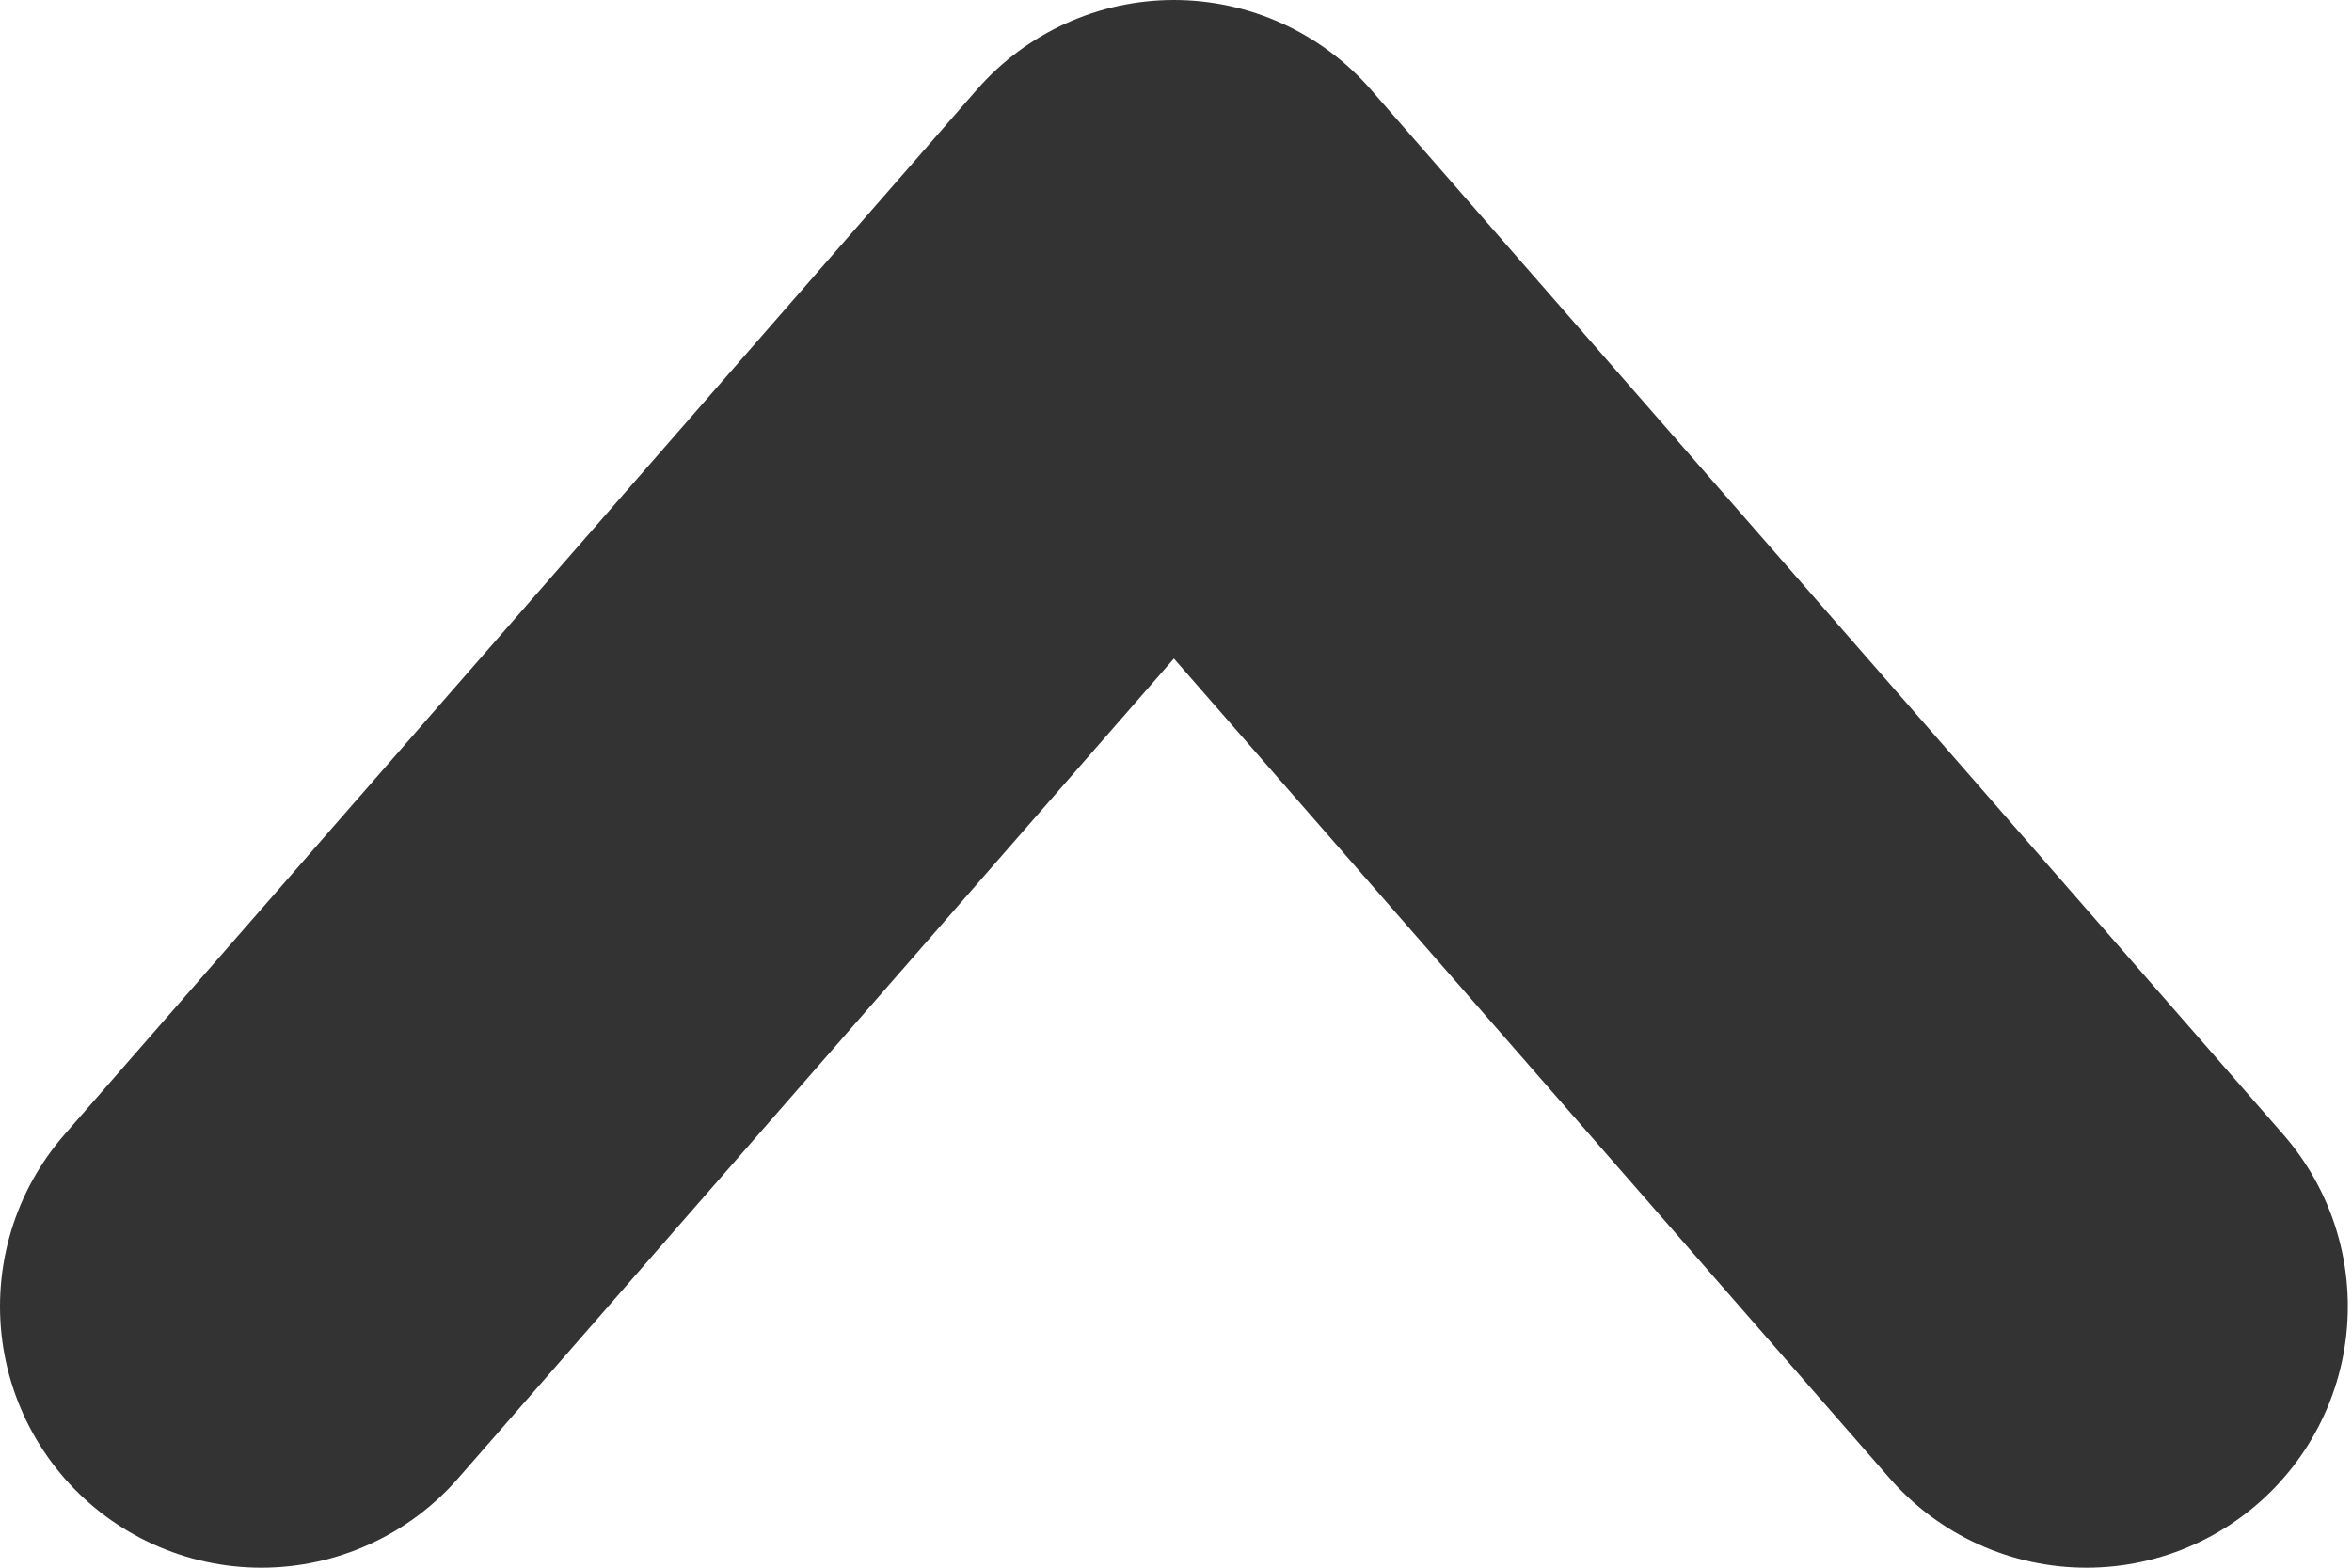 <svg width="9" height="6" viewBox="0 0 9 6" fill="none" xmlns="http://www.w3.org/2000/svg">
<path d="M1 5L4.492 1L7.984 5" stroke="#333333" stroke-width="2" stroke-linecap="round" stroke-linejoin="round"/>
</svg>
